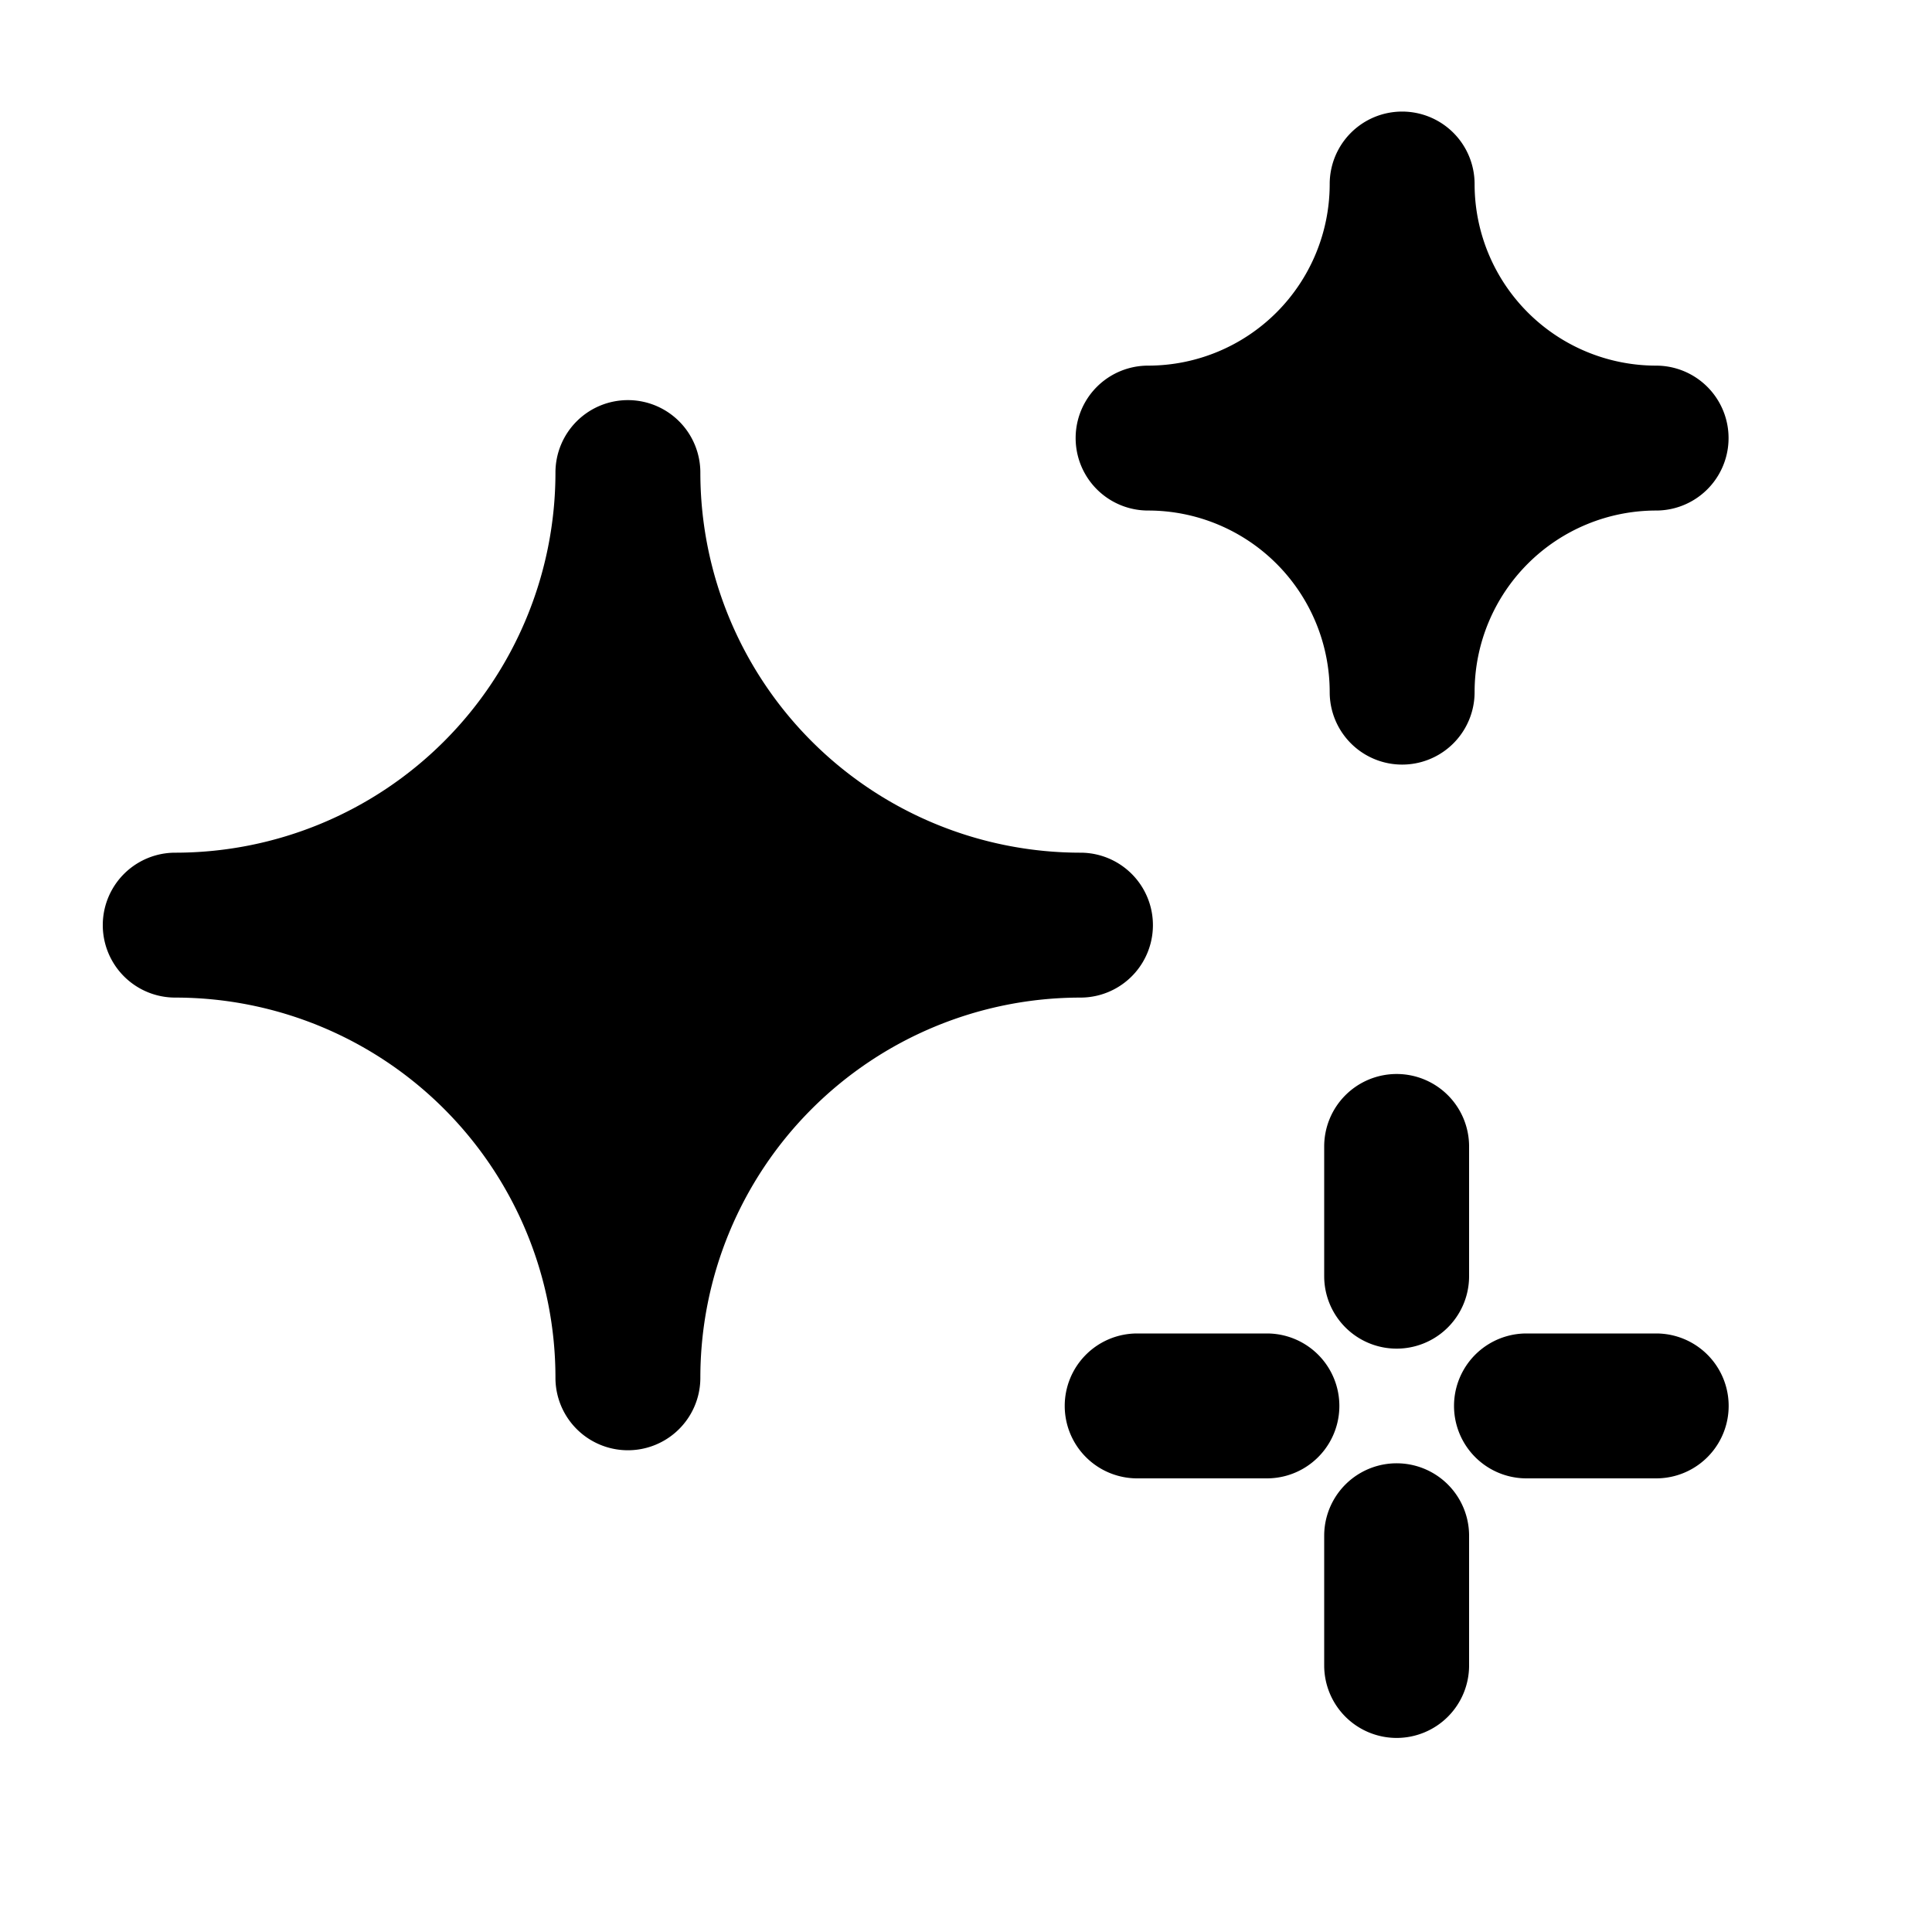<svg xmlns="http://www.w3.org/2000/svg" width="20" height="20" viewBox="0 0 20 20"><path fill="currentColor" fill-rule="evenodd" d="M14.515 1.155a.75.75 0 00-.75.75 1.88 1.88 0 01-1.878 1.88h-.002a.75.75 0 100 1.5 1.88 1.88 0 011.88 1.88.75.75 0 001.5 0 1.88 1.88 0 011.879-1.88.75.75 0 000-1.5 1.88 1.88 0 01-1.879-1.88.75.75 0 00-.75-.75M6.5 4.142a.75.75 0 00-.75.75 3.936 3.936 0 01-3.933 3.935h-.003a.75.75 0 100 1.5h.003a3.935 3.935 0 013.933 3.936.75.75 0 001.5 0 3.936 3.936 0 013.935-3.936.75.75 0 000-1.5A3.936 3.936 0 017.25 4.892a.75.75 0 00-.75-.75m7.958 6.976a.75.75 0 01.75.75v1.343a.75.75 0 01-1.5 0v-1.343a.75.75 0 01.75-.75m0 6.873a.75.75 0 01-.75-.75v-1.343a.75.75 0 011.5 0v1.343a.75.75 0 01-.75.75m2.687-2.687a.75.75 0 100-1.5h-1.343a.75.75 0 000 1.5zm-6.123-.75a.75.75 0 01.75-.75h1.343a.75.75 0 010 1.5h-1.343a.75.75 0 01-.75-.75" clip-rule="evenodd"/></svg>